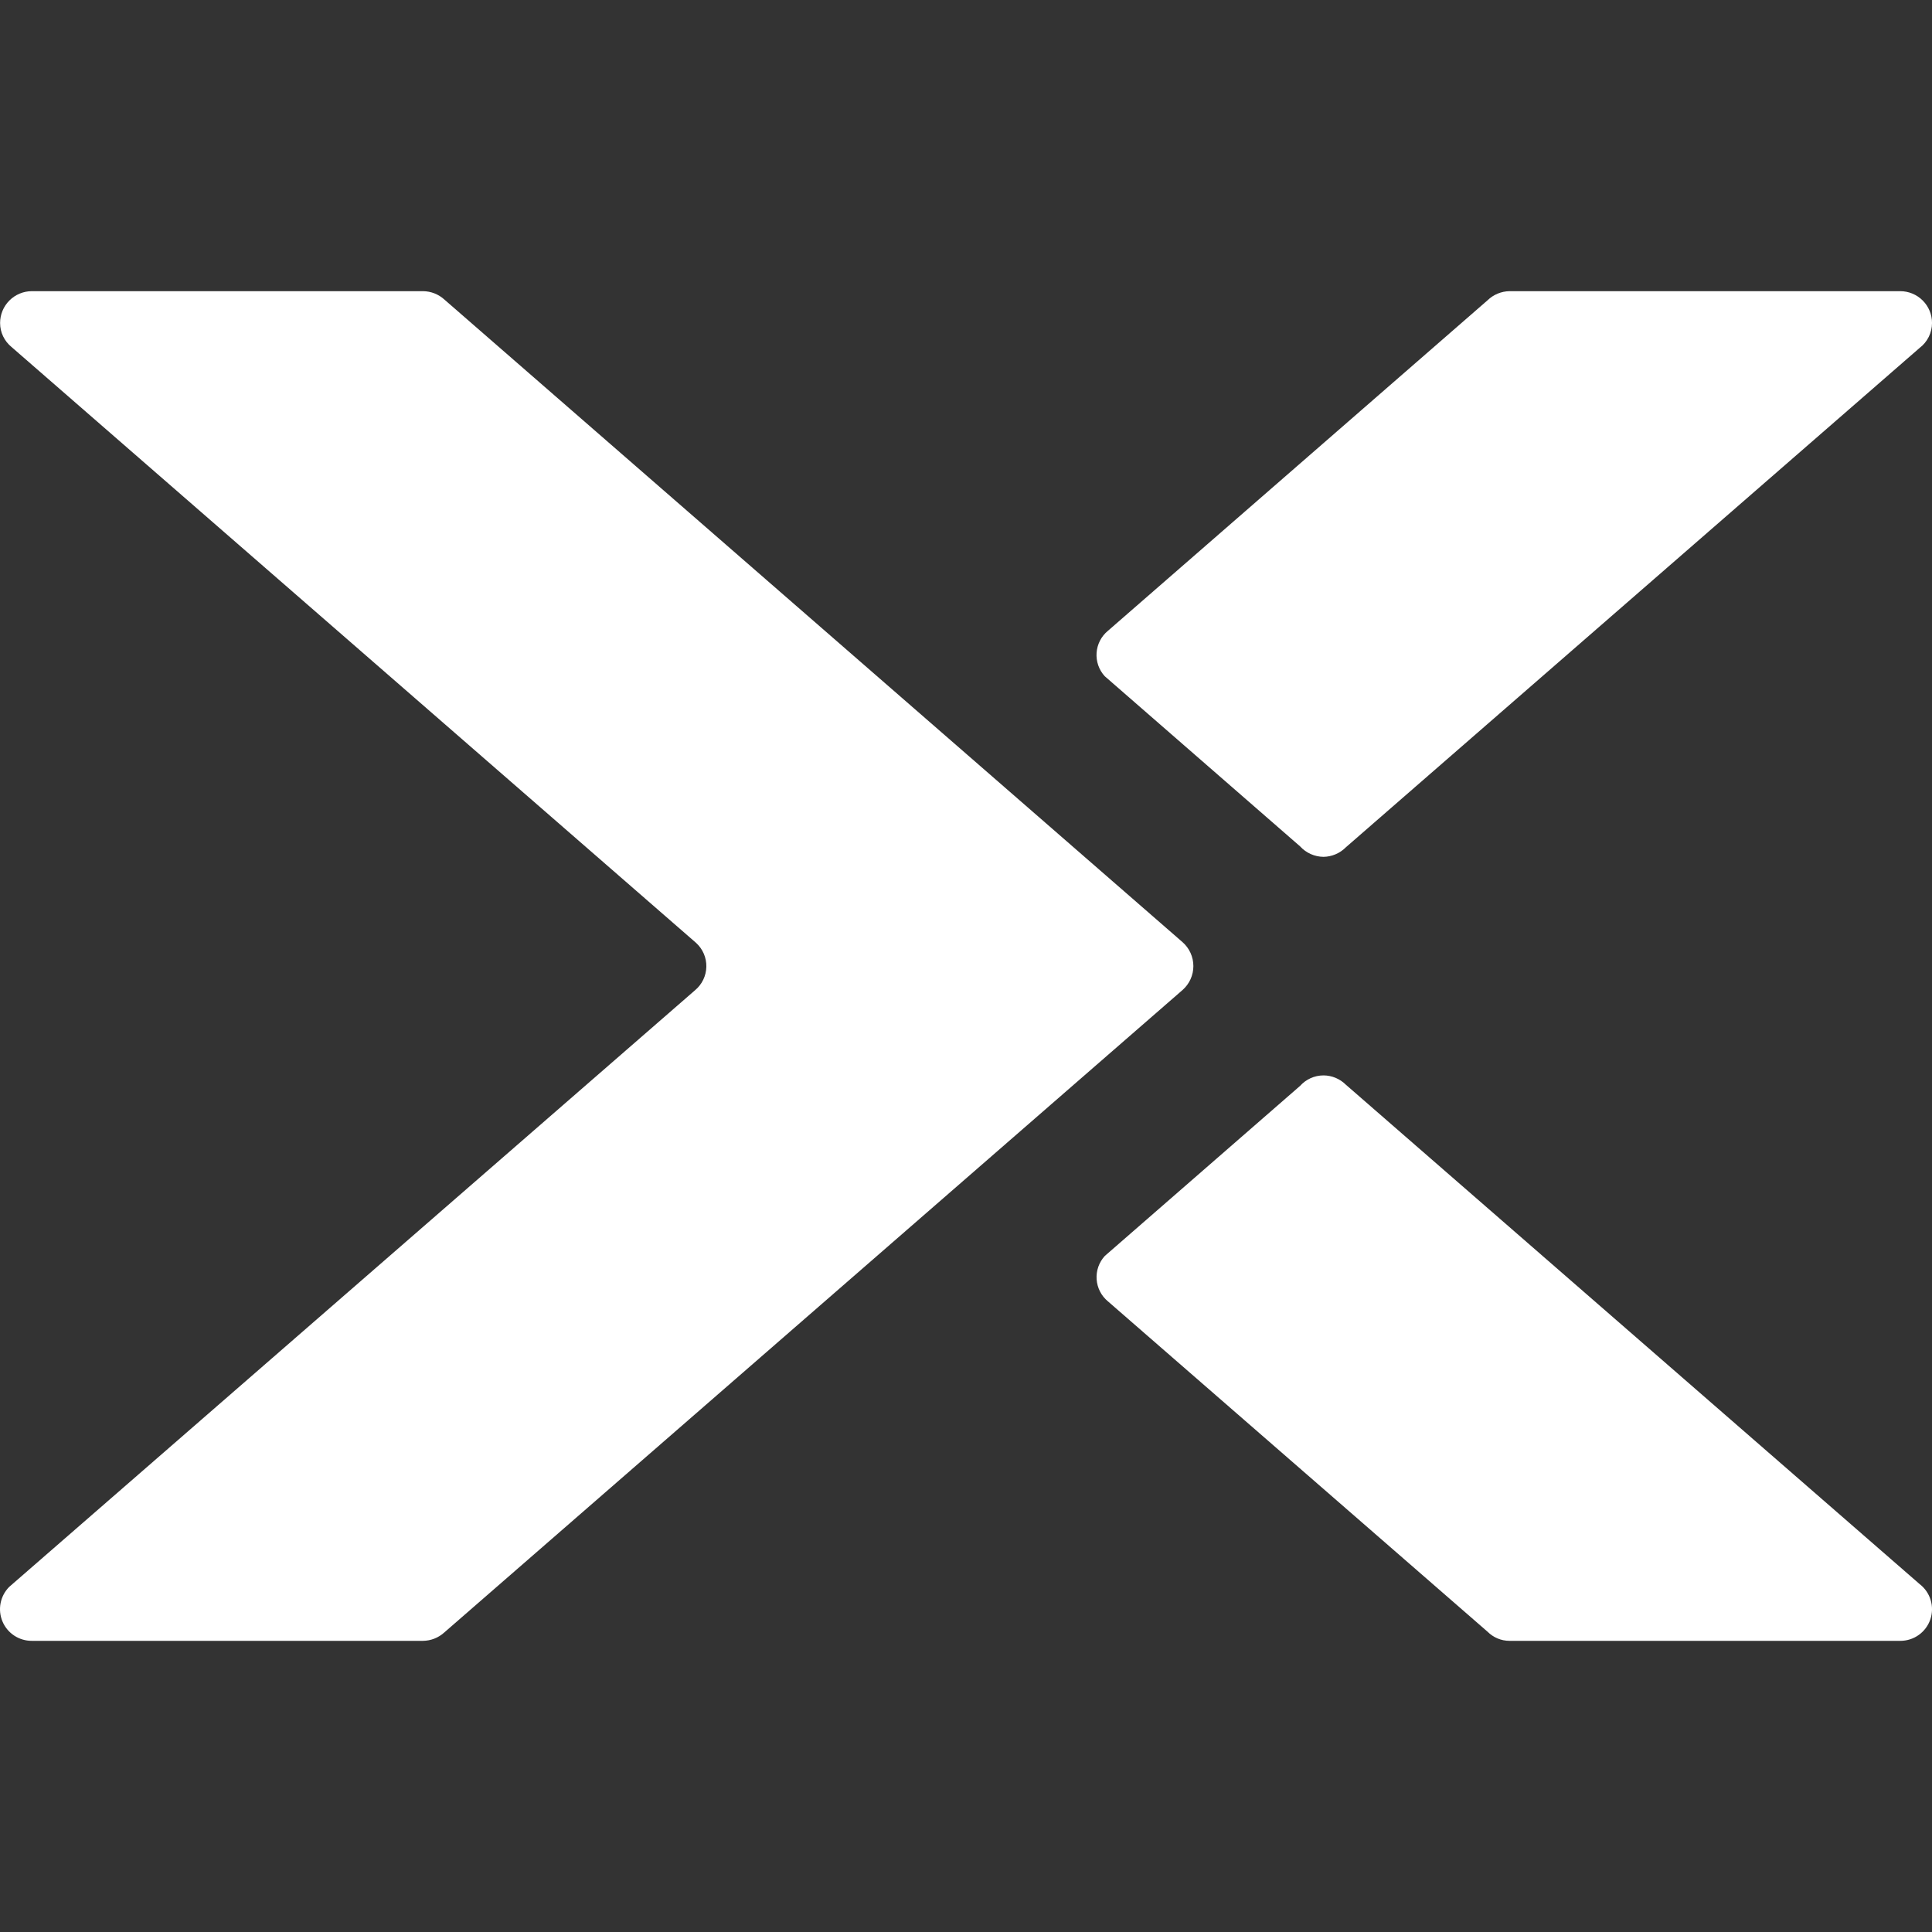 <svg width="166" height="166" viewBox="0 0 166 166" fill="none" xmlns="http://www.w3.org/2000/svg">
<rect x="0" y="0" width="166" height="166" fill="#333333" stroke="none"/>
<g clip-path="url(#clip0_5086_936)">
<path d="M2.727 25.018C2.004 25.021 1.313 25.311 0.804 25.823C0.294 26.335 0.008 27.028 0.008 27.75C0.008 28.58 0.382 29.306 0.977 29.804L59.81 81.015C60.095 81.275 60.321 81.592 60.473 81.947C60.625 82.301 60.699 82.684 60.69 83.069C60.682 83.454 60.591 83.834 60.423 84.181C60.256 84.528 60.016 84.835 59.72 85.082L0.79 136.348C0.411 136.73 0.154 137.215 0.051 137.742C-0.053 138.27 0.003 138.816 0.21 139.312C0.417 139.808 0.767 140.232 1.215 140.529C1.663 140.826 2.189 140.984 2.727 140.983H36.342C37.02 140.976 37.672 140.72 38.175 140.263L101.6 85.068C101.894 84.811 102.13 84.494 102.291 84.139C102.452 83.783 102.536 83.397 102.536 83.007C102.536 82.617 102.452 82.231 102.291 81.875C102.13 81.52 101.894 81.203 101.6 80.946L38.181 25.737C37.681 25.282 37.032 25.026 36.355 25.018H2.727ZM129.703 25.018C128.997 25.028 128.321 25.307 127.815 25.799L95.196 54.199C94.913 54.432 94.681 54.719 94.513 55.044C94.346 55.37 94.246 55.725 94.22 56.09C94.194 56.455 94.243 56.822 94.363 57.167C94.483 57.513 94.672 57.83 94.919 58.1L111.706 72.722C111.962 73.002 112.272 73.226 112.619 73.381C112.965 73.535 113.339 73.617 113.718 73.621C114.442 73.609 115.133 73.313 115.641 72.798L164.936 29.894C165.267 29.643 165.535 29.318 165.72 28.947C165.905 28.575 166.001 28.165 166.002 27.75C166.002 27.028 165.716 26.335 165.206 25.823C164.697 25.311 164.005 25.021 163.283 25.018H129.703ZM113.725 92.4C112.923 92.4 112.204 92.746 111.706 93.299L94.926 107.914C94.679 108.184 94.489 108.501 94.368 108.846C94.248 109.191 94.198 109.557 94.224 109.922C94.249 110.287 94.348 110.643 94.515 110.969C94.682 111.294 94.914 111.582 95.196 111.815L127.815 140.201C128.299 140.685 128.963 140.983 129.703 140.983H163.283C163.851 140.983 164.405 140.805 164.867 140.474C165.329 140.143 165.675 139.675 165.858 139.137C166.04 138.599 166.049 138.017 165.884 137.474C165.719 136.93 165.387 136.452 164.936 136.106L115.641 93.202C115.129 92.694 114.446 92.406 113.725 92.4Z" fill="white"/>
</g>
<defs>
<clipPath id="clip0_5086_936">
<rect width="166" height="166" fill="white"/>
</clipPath>
</defs>
</svg>
